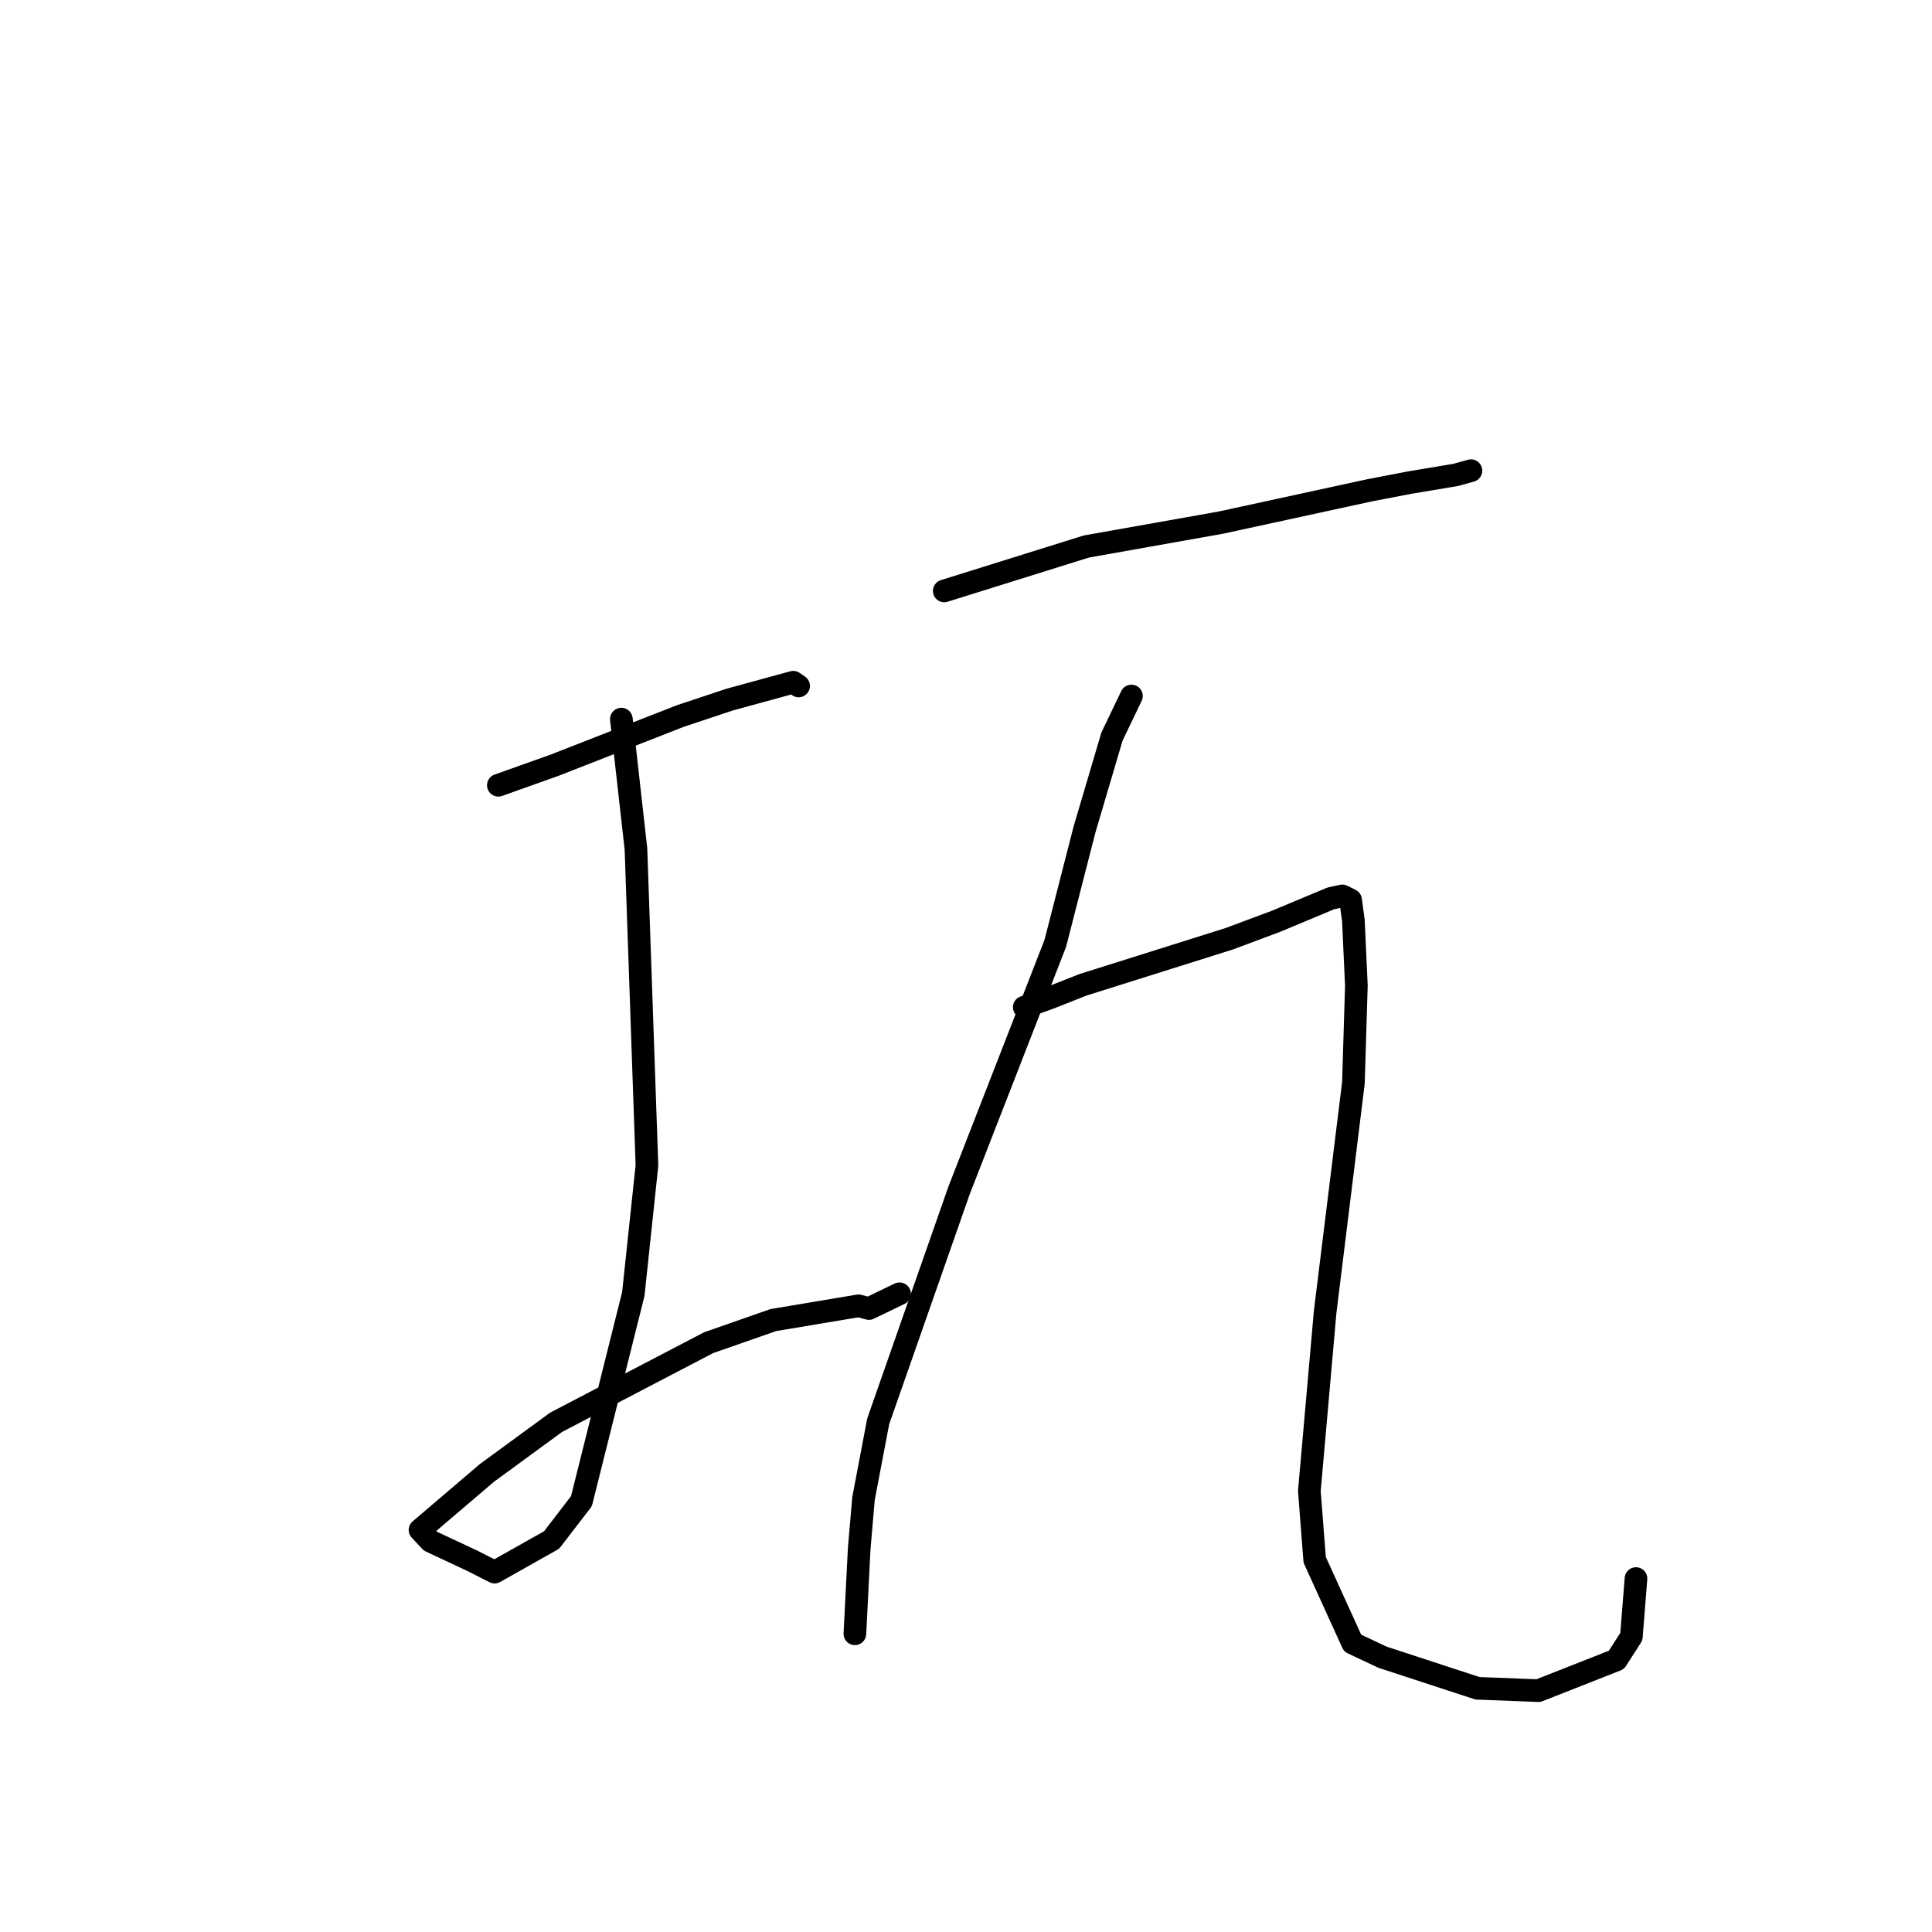 <?xml version="1.0" standalone="no"?>
    <svg width="256" height="256" xmlns="http://www.w3.org/2000/svg" version="1.1">
    <polyline stroke="black" stroke-width="3" stroke-linecap="round" fill="transparent" stroke-linejoin="round" points="66.032 104.051 73.494 101.391 90.143 94.877 96.707 92.693 105.1 90.399 105.767 90.854 105.822 90.892 " />
        <polyline stroke="black" stroke-width="3" stroke-linecap="round" fill="transparent" stroke-linejoin="round" points="82.334 95.285 84.266 112.475 85.724 154.424 83.916 171.466 77.045 198.912 73.087 204.061 65.537 208.313 62.58 206.811 57.053 204.224 55.701 202.776 55.655 202.728 64.514 195.174 73.687 188.459 93.893 177.913 102.458 174.919 113.764 173.026 115.139 173.386 118.824 171.609 119.192 171.431 " />
        <polyline stroke="black" stroke-width="3" stroke-linecap="round" fill="transparent" stroke-linejoin="round" points="125.117 78.302 143.943 72.417 161.768 69.25 181.462 64.972 186.766 63.951 192.133 63.054 192.854 62.934 194.864 62.384 194.9 62.368 194.908 62.365 " />
        <polyline stroke="black" stroke-width="3" stroke-linecap="round" fill="transparent" stroke-linejoin="round" points="149.922 92.224 147.343 97.598 143.701 109.921 139.831 125.003 127.069 157.768 116.369 188.325 114.421 198.557 113.849 205.201 113.302 215.991 113.275 216.486 " />
        <polyline stroke="black" stroke-width="3" stroke-linecap="round" fill="transparent" stroke-linejoin="round" points="135.719 133.458 139.188 132.195 143.528 130.483 162.866 124.396 169.128 122.056 176.35 119.038 177.861 118.709 178.962 119.259 179.329 121.952 179.727 130.592 179.335 143.478 175.59 173.824 173.496 197.558 174.201 206.682 179.227 217.724 183.201 219.593 195.783 223.709 203.849 224.019 214.185 219.947 216.164 216.862 216.726 209.799 216.776 209.168 " />
        </svg>